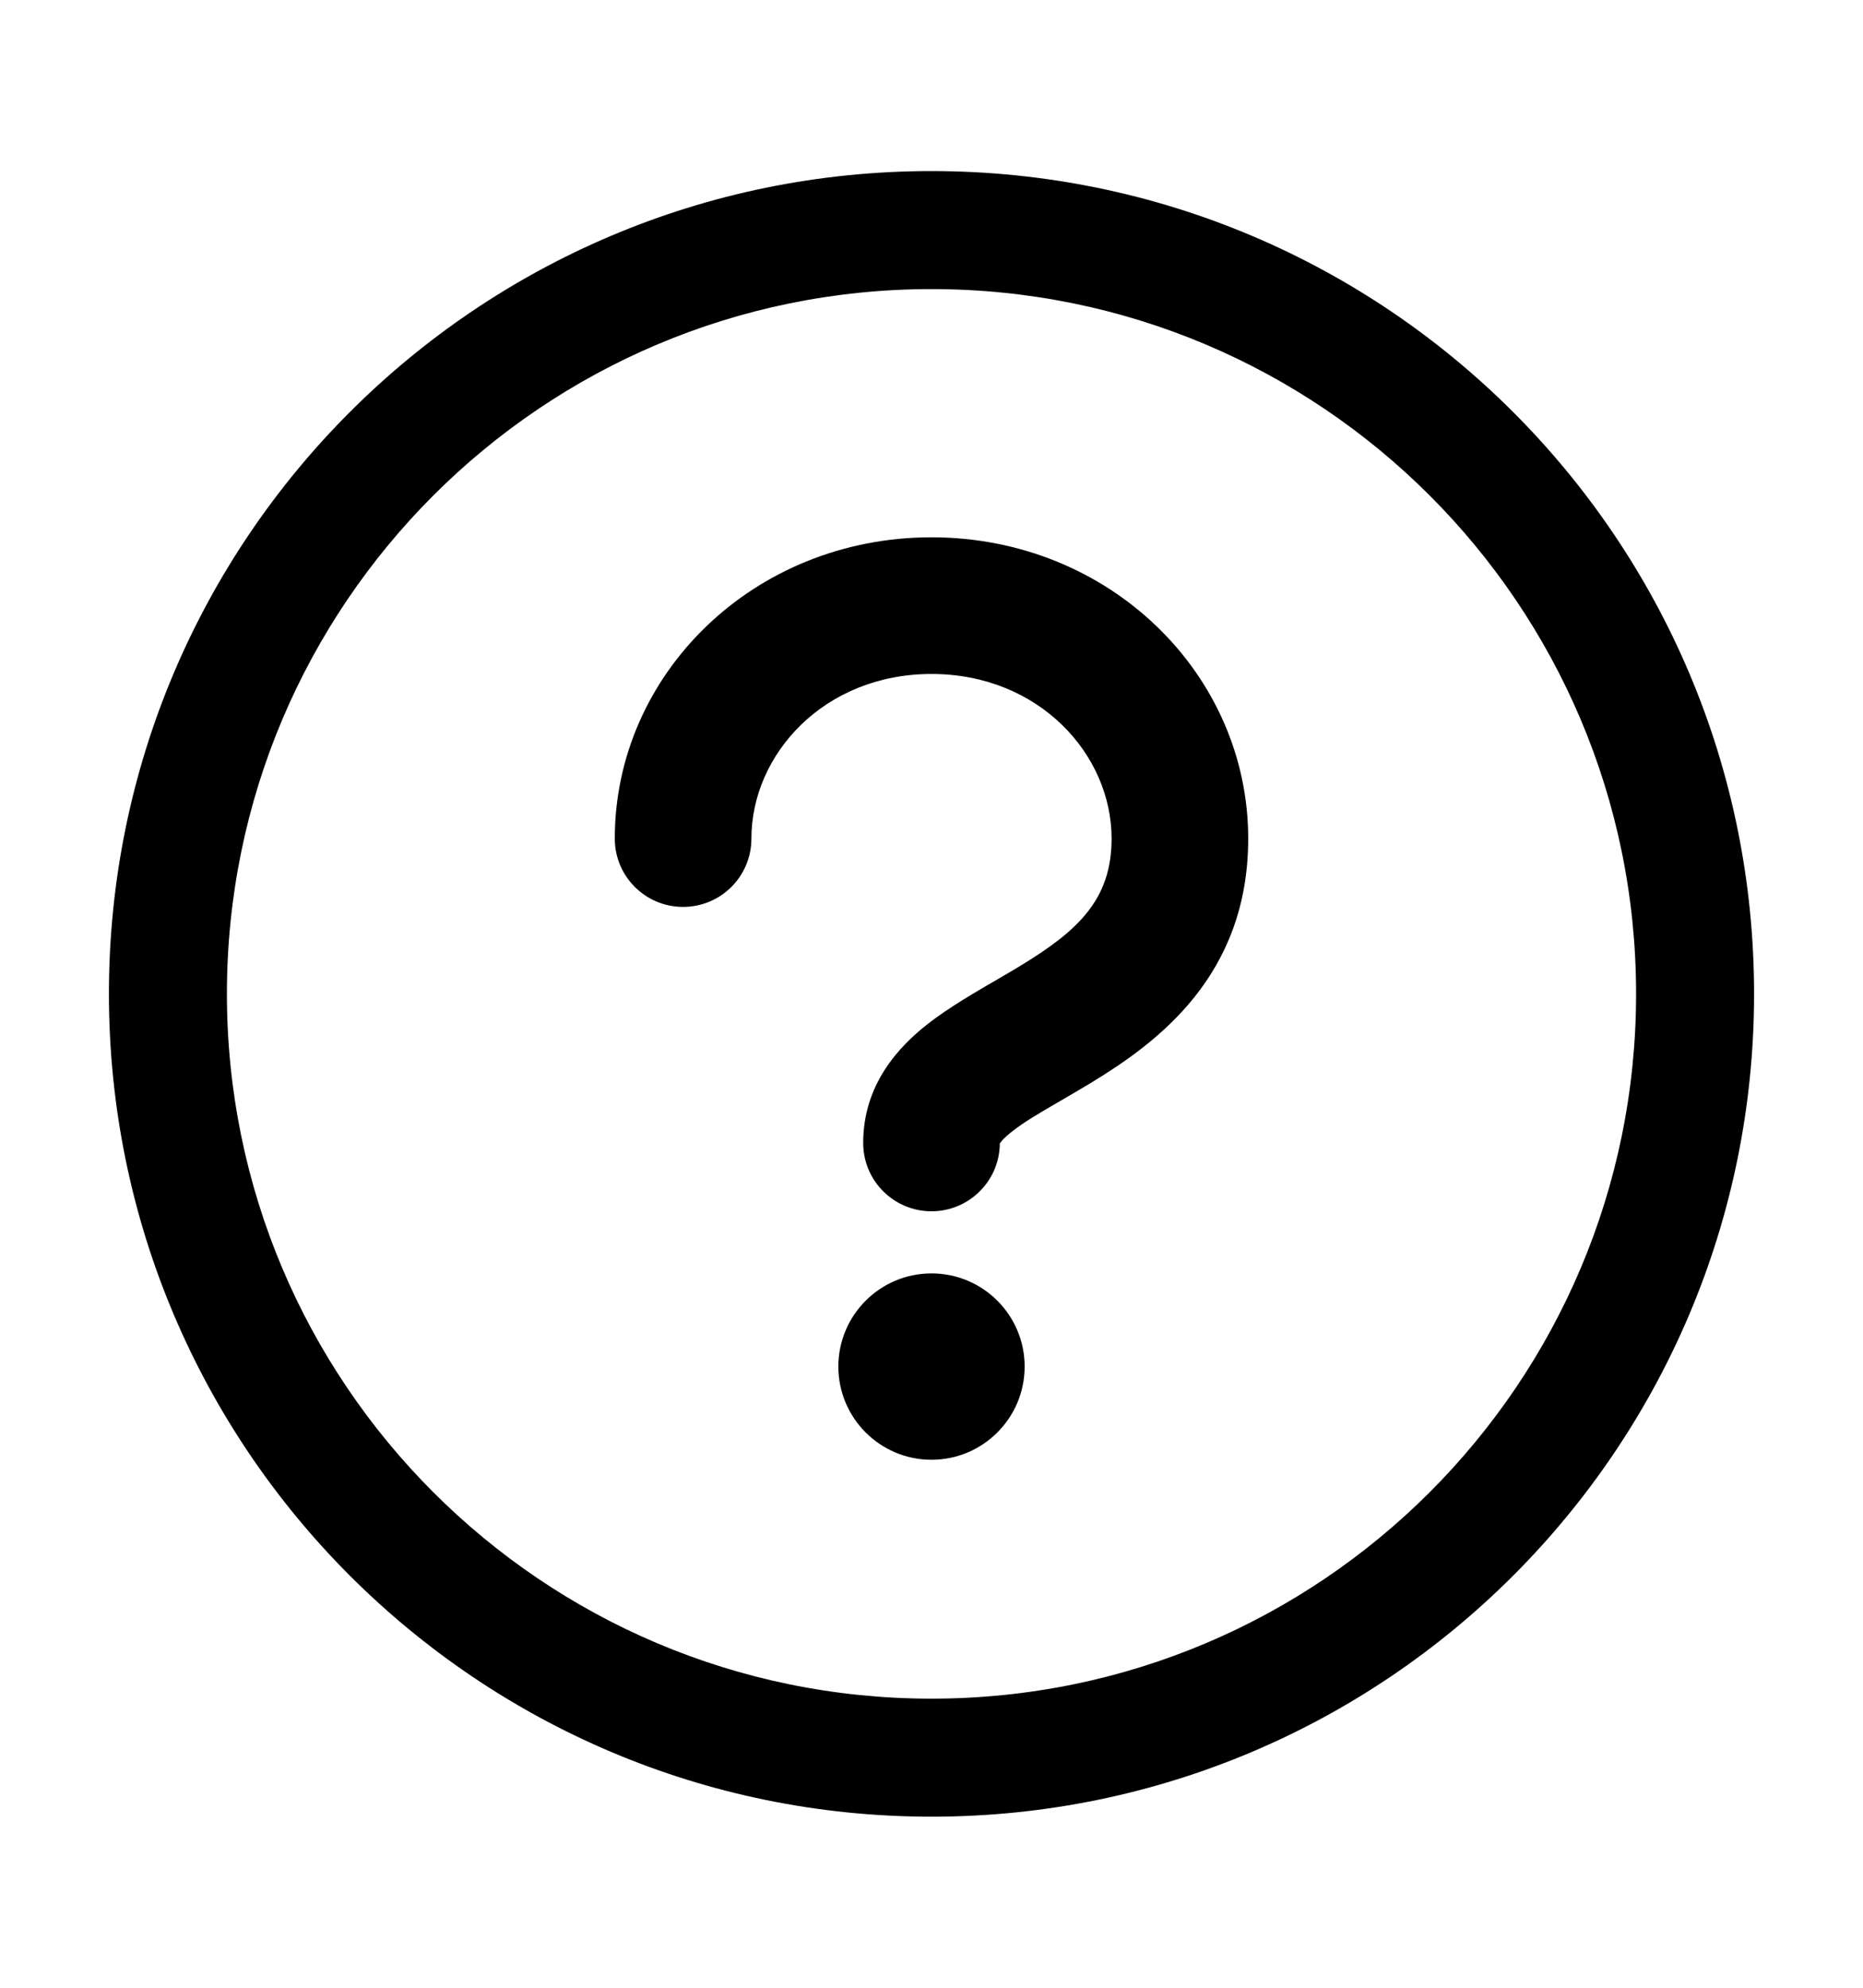 <svg width="15" height="16" viewBox="0 0 15 16" fill="none" xmlns="http://www.w3.org/2000/svg">
<g id="Question Mark Circled">
<path id="Shape" fillRule="evenodd" clipRule="evenodd" d="M0.877 8C0.877 4.342 3.842 1.377 7.5 1.377C11.158 1.377 14.123 4.342 14.123 8C14.123 11.657 11.158 14.623 7.5 14.623C3.842 14.623 0.877 11.657 0.877 8ZM7.5 2.327C4.367 2.327 1.827 4.867 1.827 8C1.827 11.133 4.367 13.673 7.5 13.673C10.633 13.673 13.173 11.133 13.173 8C13.173 4.867 10.633 2.327 7.5 2.327ZM8.25 11C8.25 11.414 7.914 11.75 7.5 11.75C7.086 11.75 6.75 11.414 6.75 11C6.75 10.586 7.086 10.25 7.5 10.25C7.914 10.25 8.25 10.586 8.25 11ZM6.05 6.75C6.05 6.072 6.635 5.425 7.5 5.425C8.365 5.425 8.95 6.072 8.95 6.75C8.95 7.241 8.68 7.492 8.214 7.775C8.162 7.807 8.103 7.841 8.038 7.879L8.038 7.879C7.855 7.985 7.638 8.111 7.474 8.239C7.232 8.427 6.95 8.732 6.95 9.2C6.95 9.504 7.196 9.75 7.5 9.75C7.802 9.75 8.048 9.506 8.05 9.204L8.051 9.203C8.059 9.19 8.085 9.157 8.151 9.106C8.252 9.027 8.365 8.962 8.516 8.874L8.516 8.874C8.594 8.829 8.683 8.777 8.786 8.715C9.32 8.39 10.05 7.854 10.05 6.75C10.05 5.428 8.935 4.325 7.5 4.325C6.065 4.325 4.95 5.428 4.95 6.75C4.95 7.054 5.196 7.3 5.5 7.3C5.804 7.3 6.05 7.054 6.05 6.75Z" fill="black"/>
</g>
</svg>
